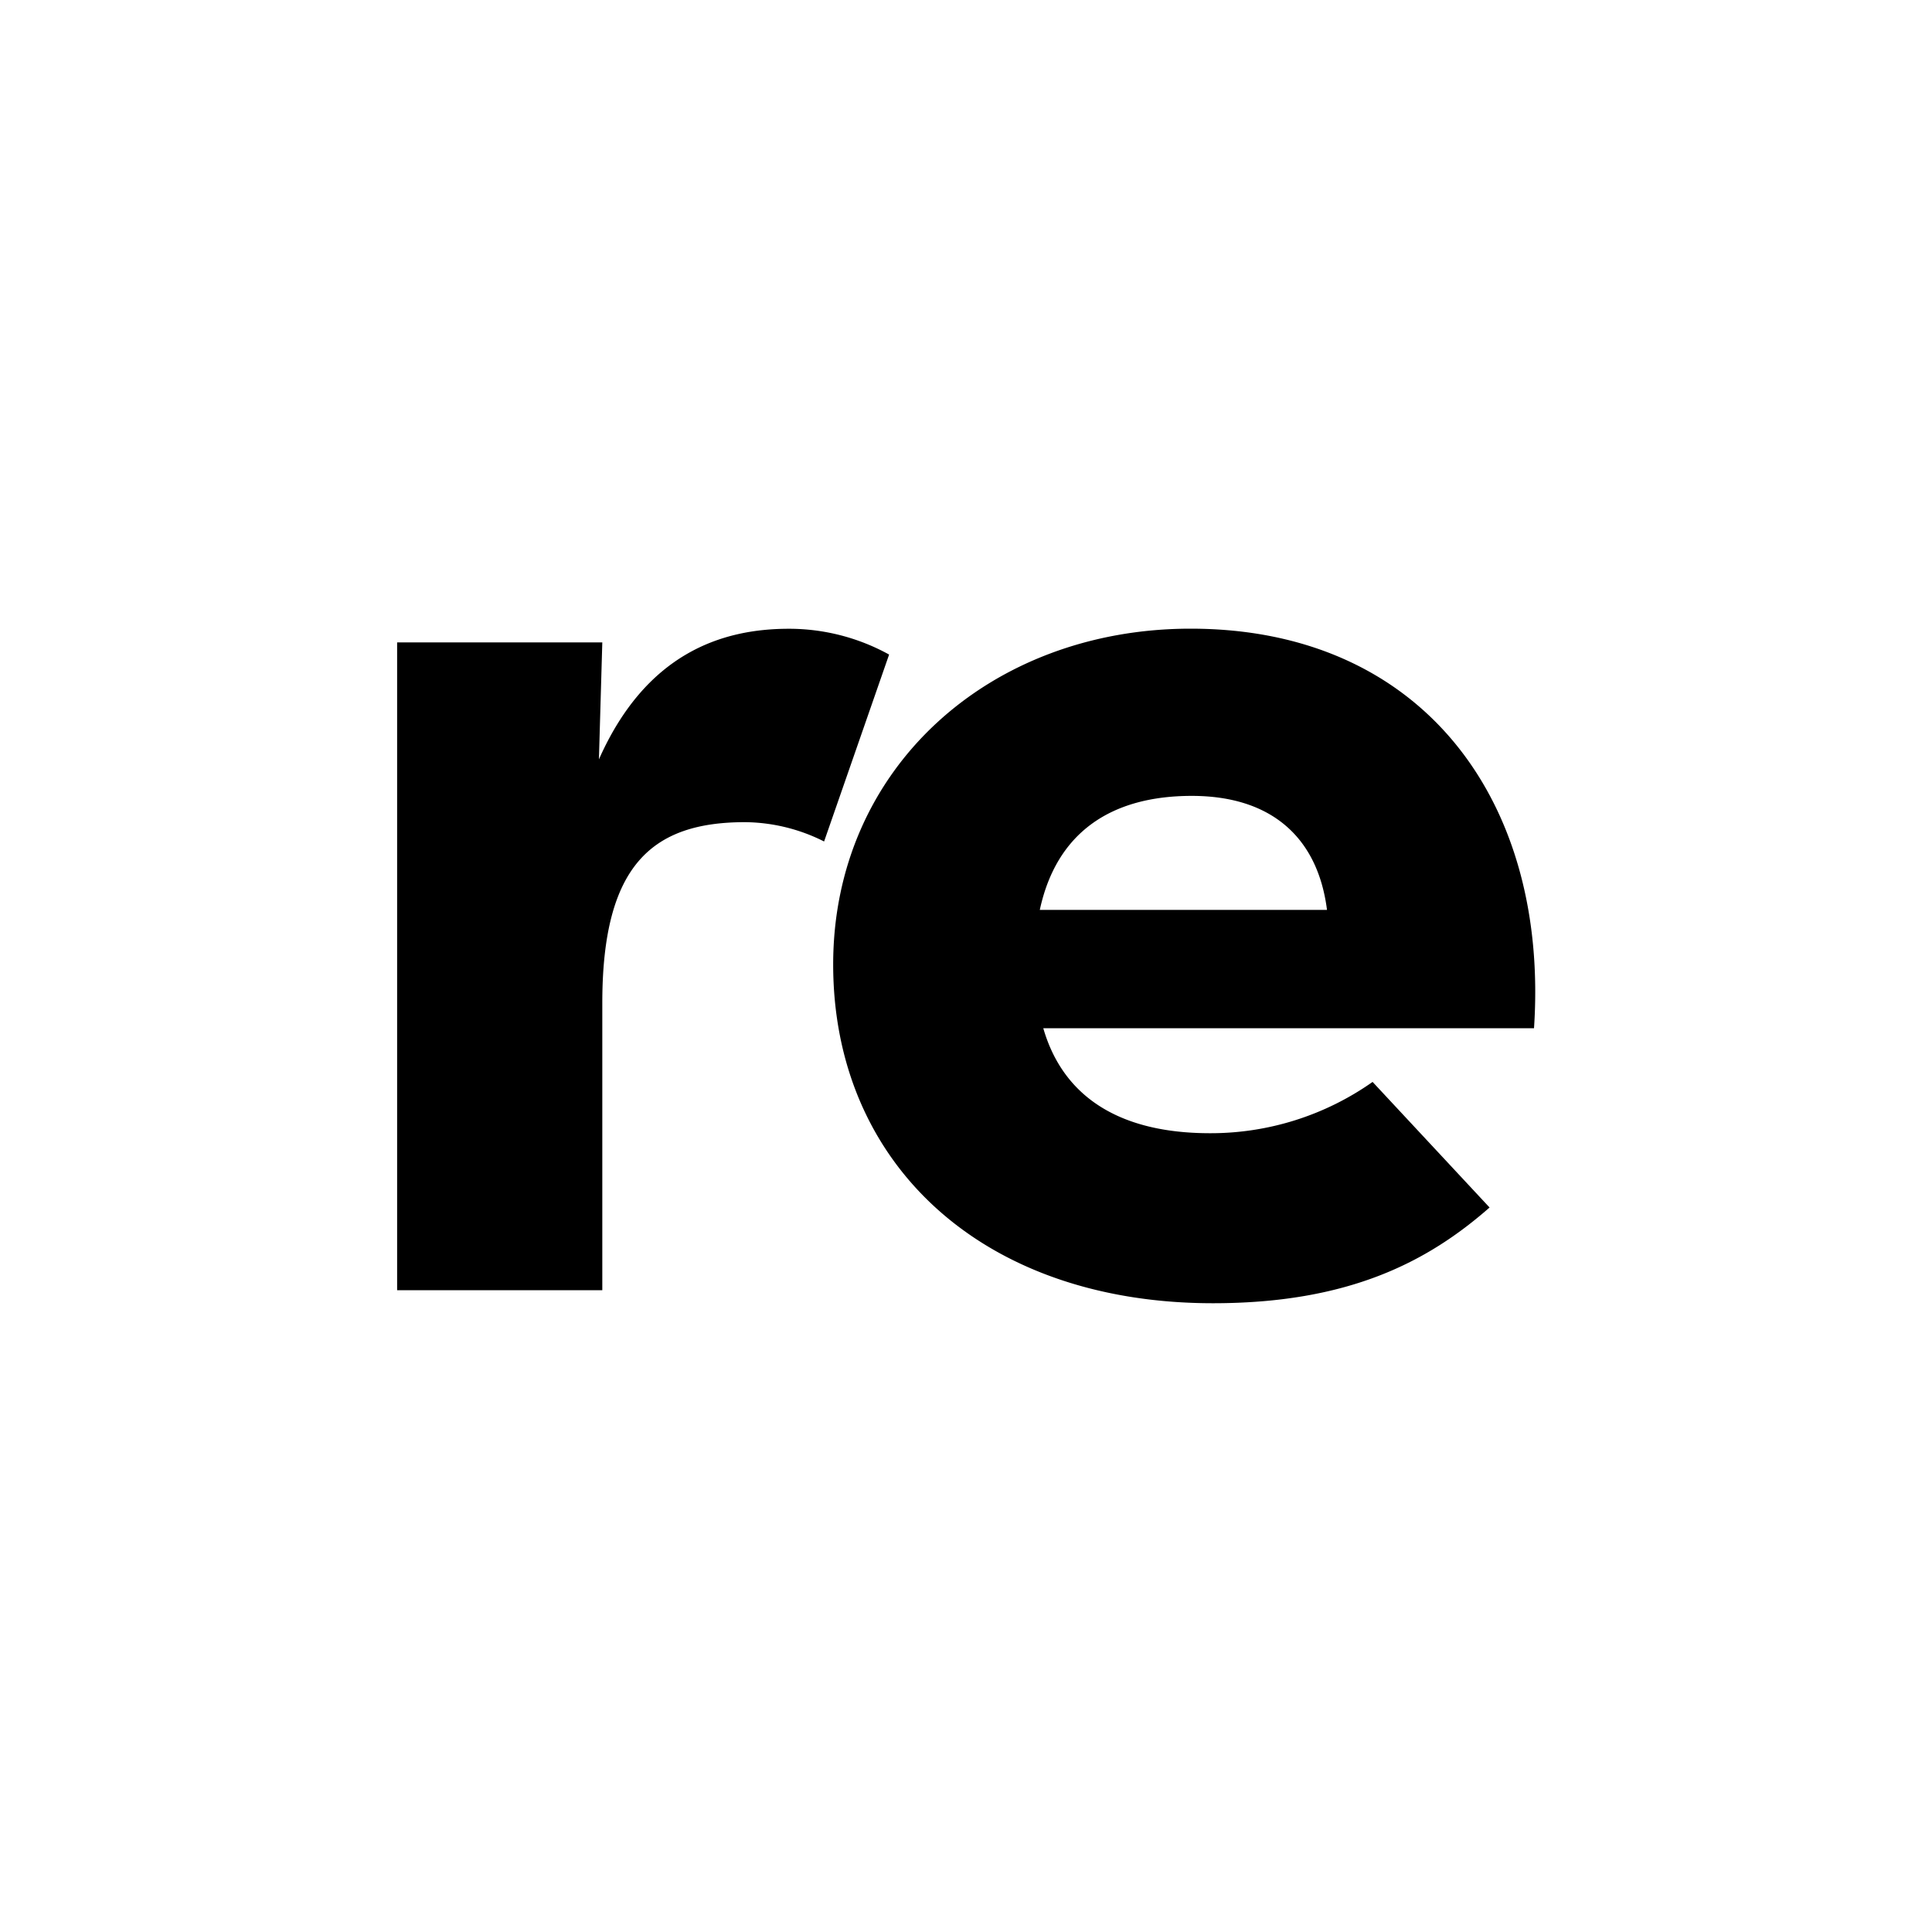 <svg id="Layer_1" data-name="Layer 1" xmlns="http://www.w3.org/2000/svg" viewBox="0 0 200 200.01"><title>Logo_Reportajes_corto_02_RGB</title><path d="M41.11,66.5H62.35L62,78.61c4.88-11,12.74-13.52,19.66-13.52a21.44,21.44,0,0,1,10.38,2.67L85.31,87.11a18.51,18.51,0,0,0-8.18-2c-9.59,0-14.78,4.41-14.78,18.72v29.73H41.11Z"/><path d="M125.26,117.31A29.09,29.09,0,0,0,142.09,112L154.2,125c-6.45,5.66-14.63,9.91-28.63,9.91-23.9,0-39.32-14.47-39.32-35.07,0-20.29,16.2-34.76,37-34.76,24.07,0,37.12,17.93,35.55,41.36H108C110,113.37,115.67,117.31,125.26,117.31Zm12.11-23.12c-.94-7.4-5.66-11.8-14-11.8s-14,3.77-15.73,11.8Z"/></svg>